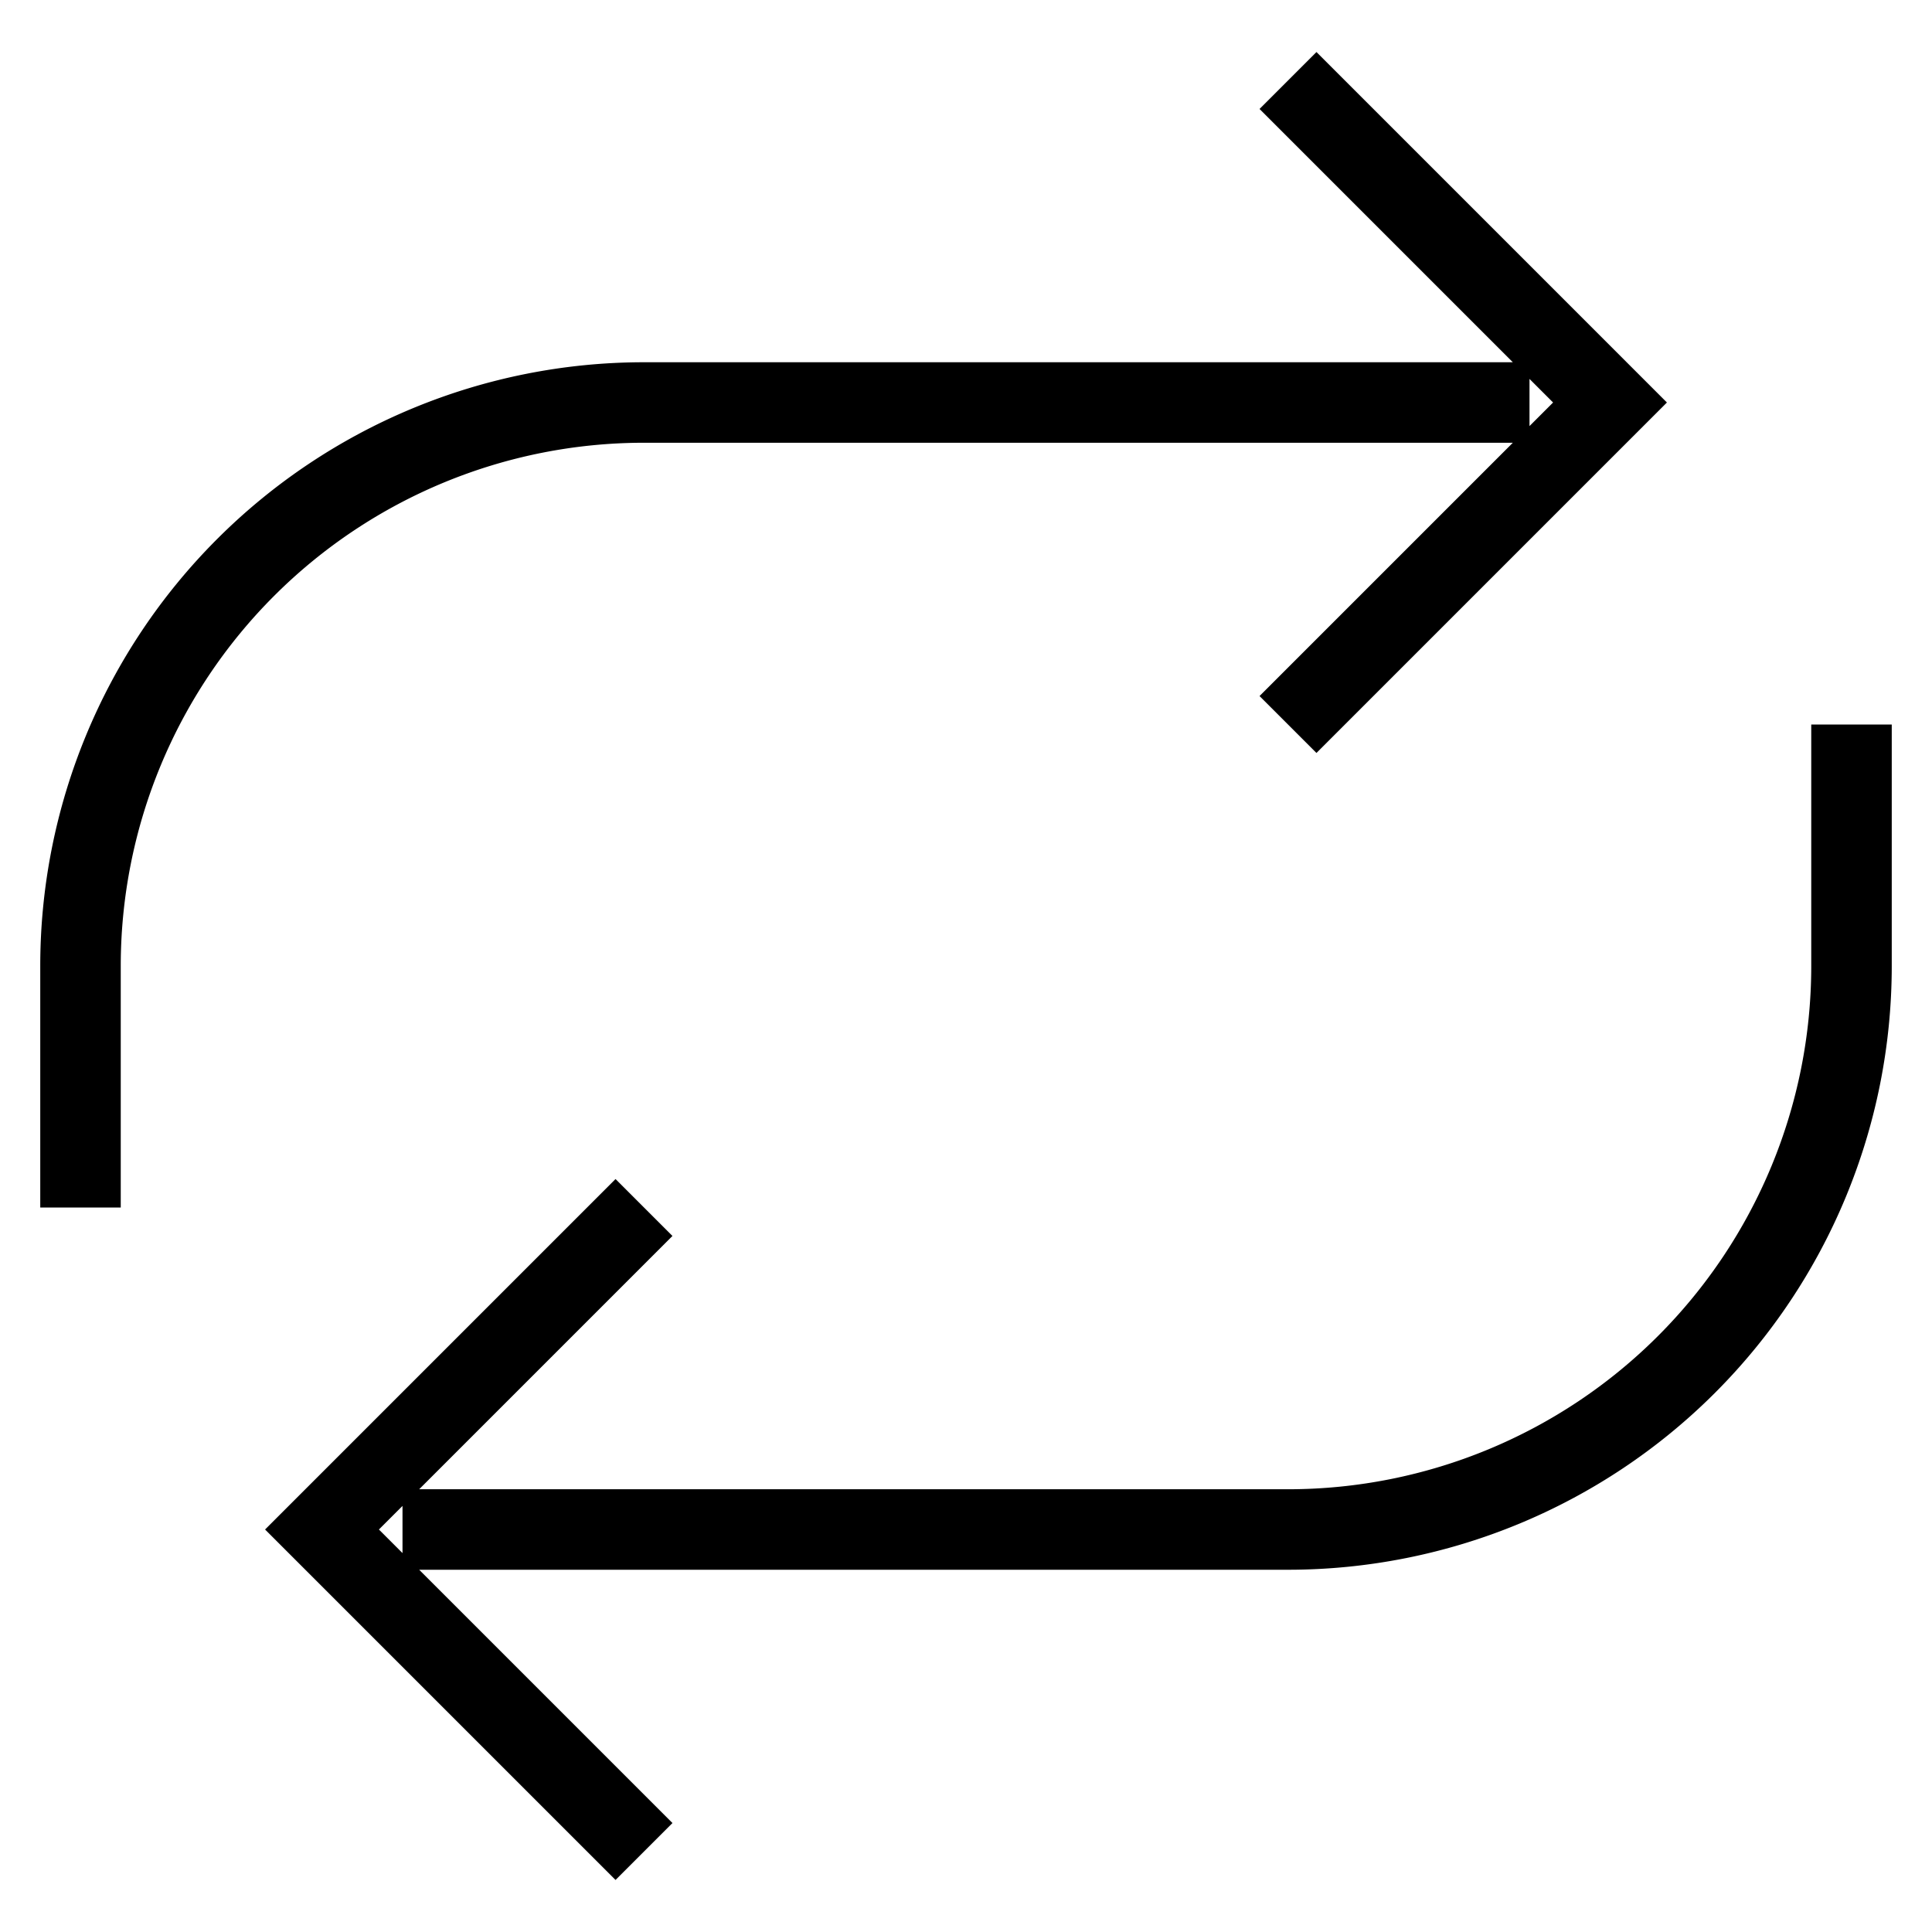 <svg xmlns="http://www.w3.org/2000/svg" width="24" height="24" viewBox="0 0 24 24">
    <path fill="none" stroke="#000" strokeWidth="2" d="M5 19h11a7 7 0 0 0 7-7V9M8 15l-4 4 4 4M19 5H8a7 7 0 0 0-7 7v3M16 1l4 4-4 4" />
  </svg>
